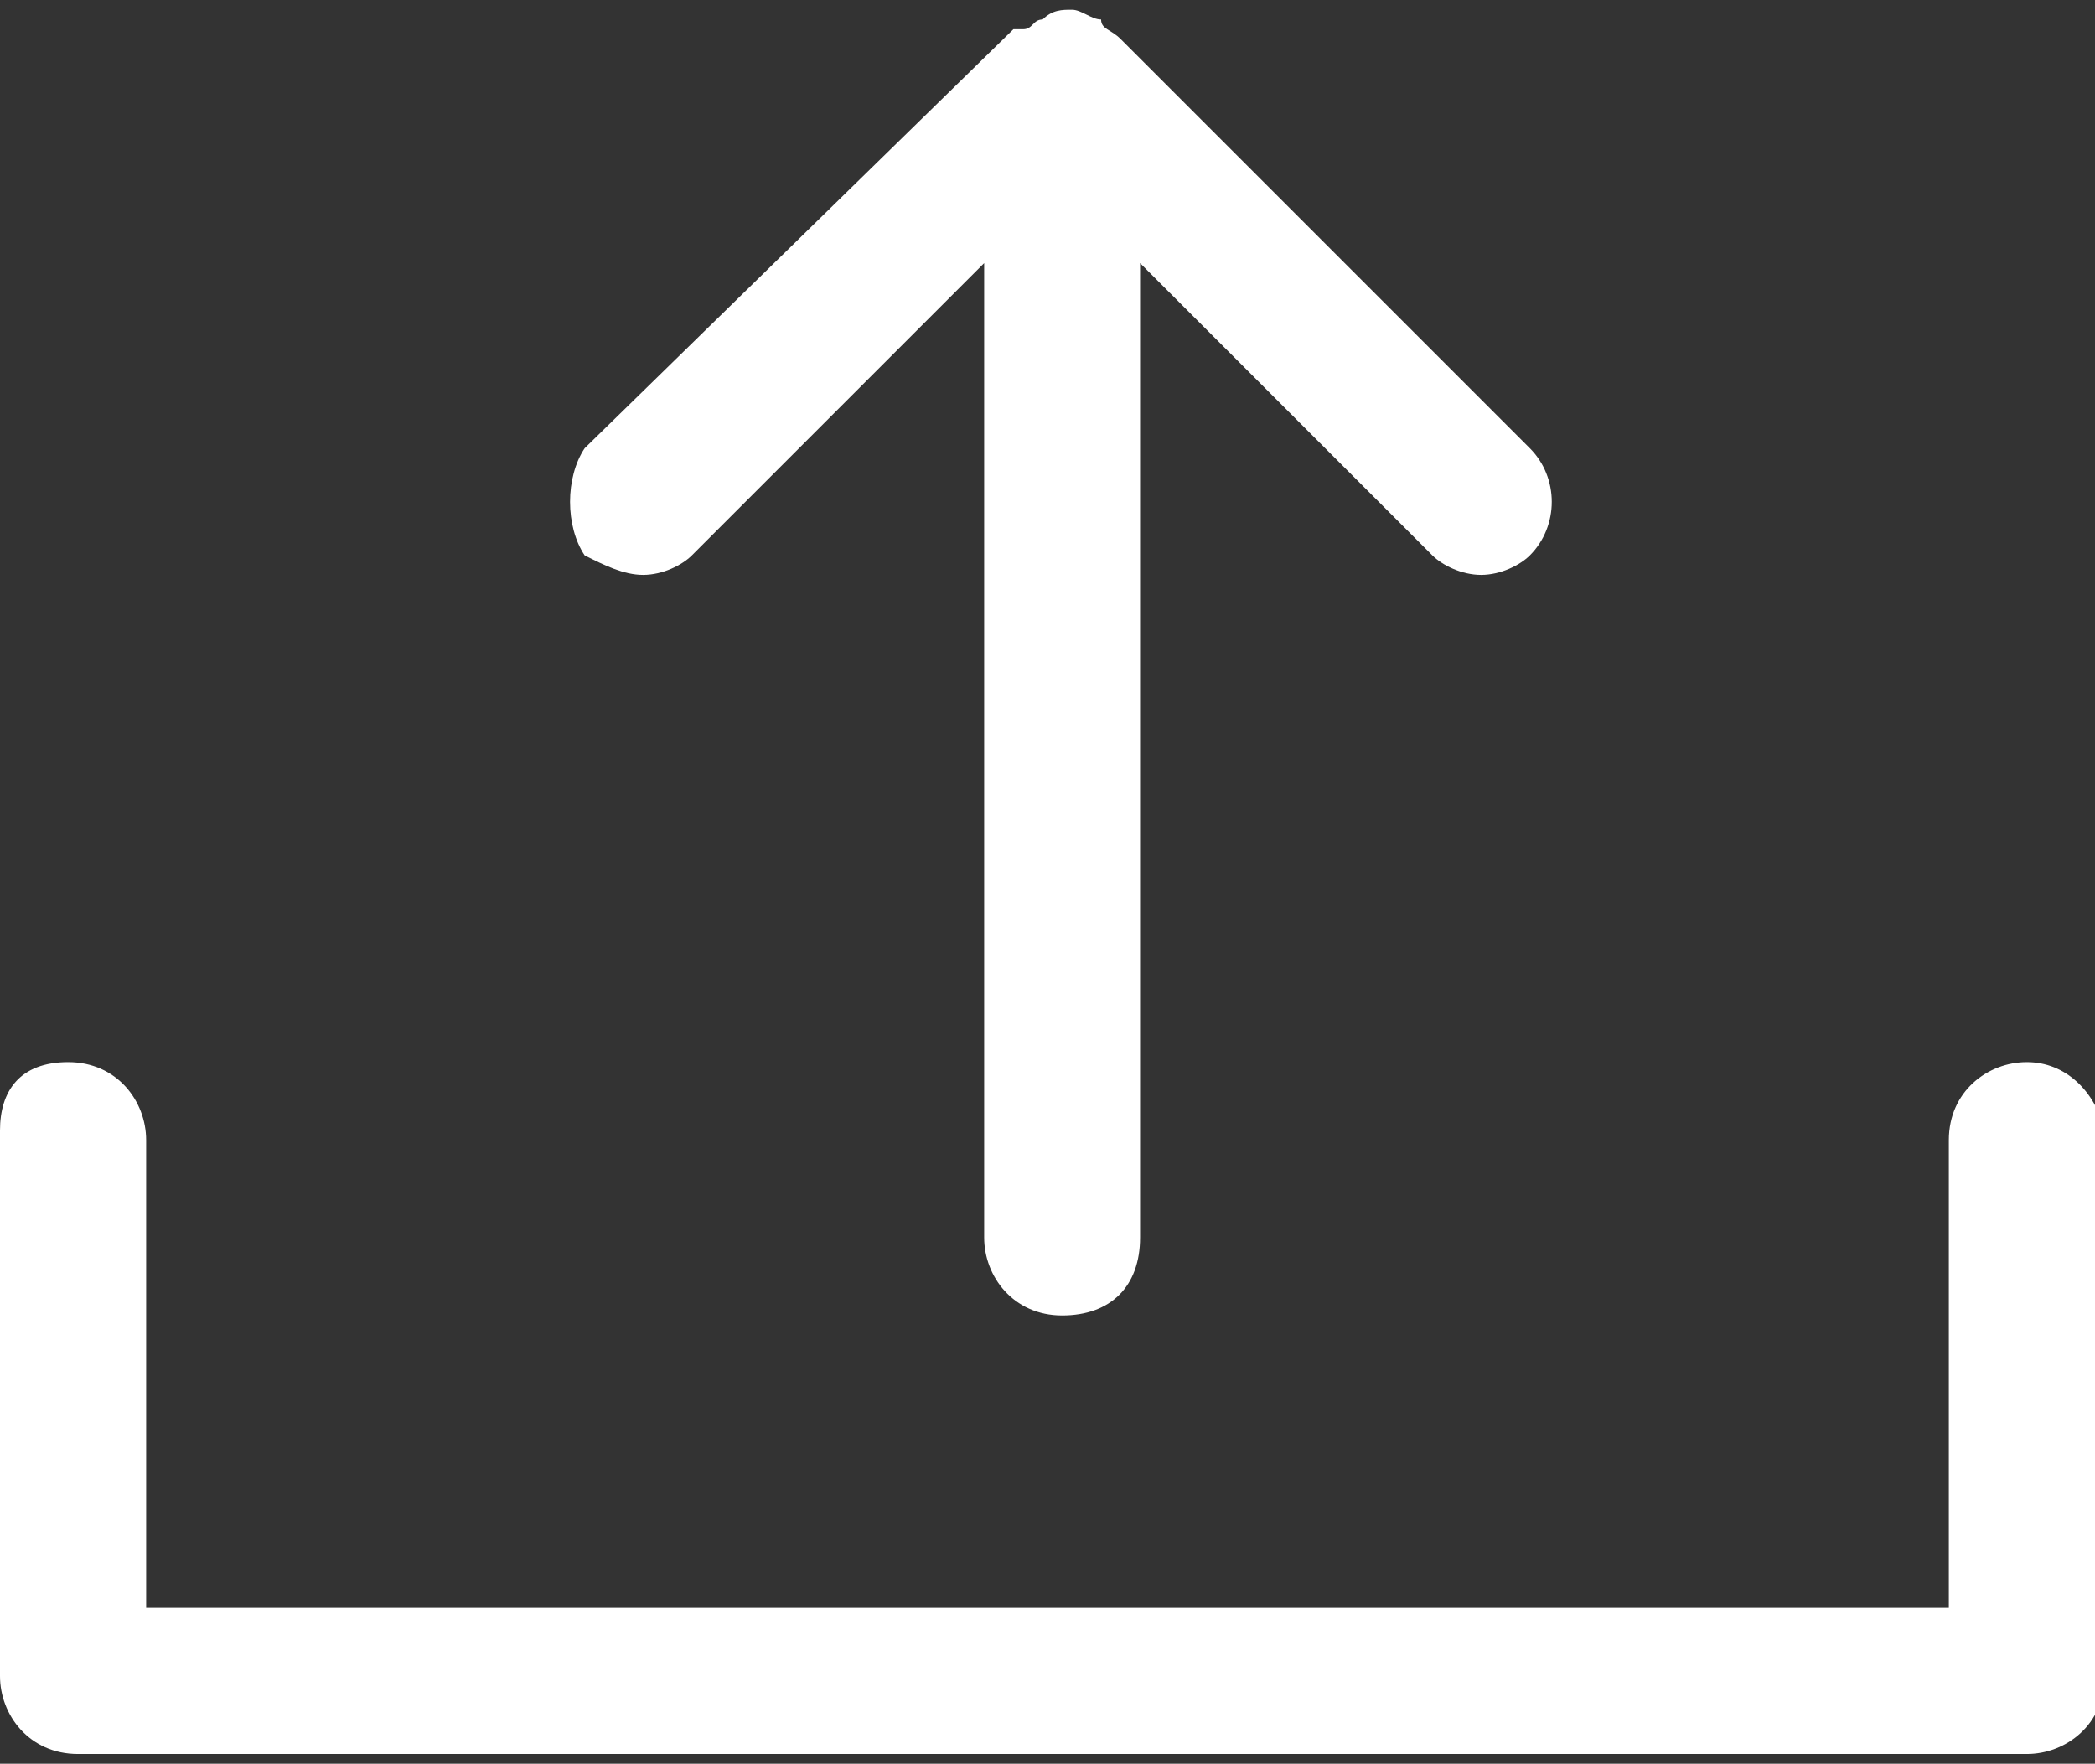<?xml version="1.0" encoding="utf-8"?>
<!-- Generator: Adobe Illustrator 27.1.1, SVG Export Plug-In . SVG Version: 6.00 Build 0)  -->
<svg version="1.1" id="Layer_1" xmlns="http://www.w3.org/2000/svg" xmlns:xlink="http://www.w3.org/1999/xlink" x="0px" y="0px"
	 viewBox="0 0 21.5 18.1" style="enable-background:new 0 0 21.5 18.1;" xml:space="preserve">
<rect x="0" y="0" width="21.5" height="18.1" fill="#333333" stroke="none"/>
<style type="text/css">
	.st0{fill:#FFFFFF;}
</style>
<g>
	<path class="st0" d="M20.8,10.9c-0.4,0-0.8,0.3-0.8,0.8v4.8H1.5v-4.8c0-0.4-0.3-0.8-0.8-0.8S0,11.2,0,11.6v5.6
		C0,17.6,0.3,18,0.8,18h20c0.4,0,0.8-0.3,0.8-0.8v-5.6C21.5,11.2,21.2,10.9,20.8,10.9z"/>
	<path class="st0" d="M6.6,5.9c0.2,0,0.4-0.1,0.5-0.2l3-3v10c0,0.4,0.3,0.8,0.8,0.8s0.8-0.3,0.8-0.8v-10l3,3
		c0.1,0.1,0.3,0.2,0.5,0.2s0.4-0.1,0.5-0.2c0.3-0.3,0.3-0.8,0-1.1l-4.2-4.2c-0.1-0.1-0.2-0.1-0.2-0.2c-0.1,0-0.2-0.1-0.3-0.1
		c-0.1,0-0.2,0-0.3,0.1c-0.1,0-0.1,0.1-0.2,0.1c0,0,0,0-0.1,0c0,0,0,0,0,0L6,4.6C5.8,4.9,5.8,5.4,6,5.7C6.2,5.8,6.4,5.9,6.6,5.9z"/>
</g>
</svg>
